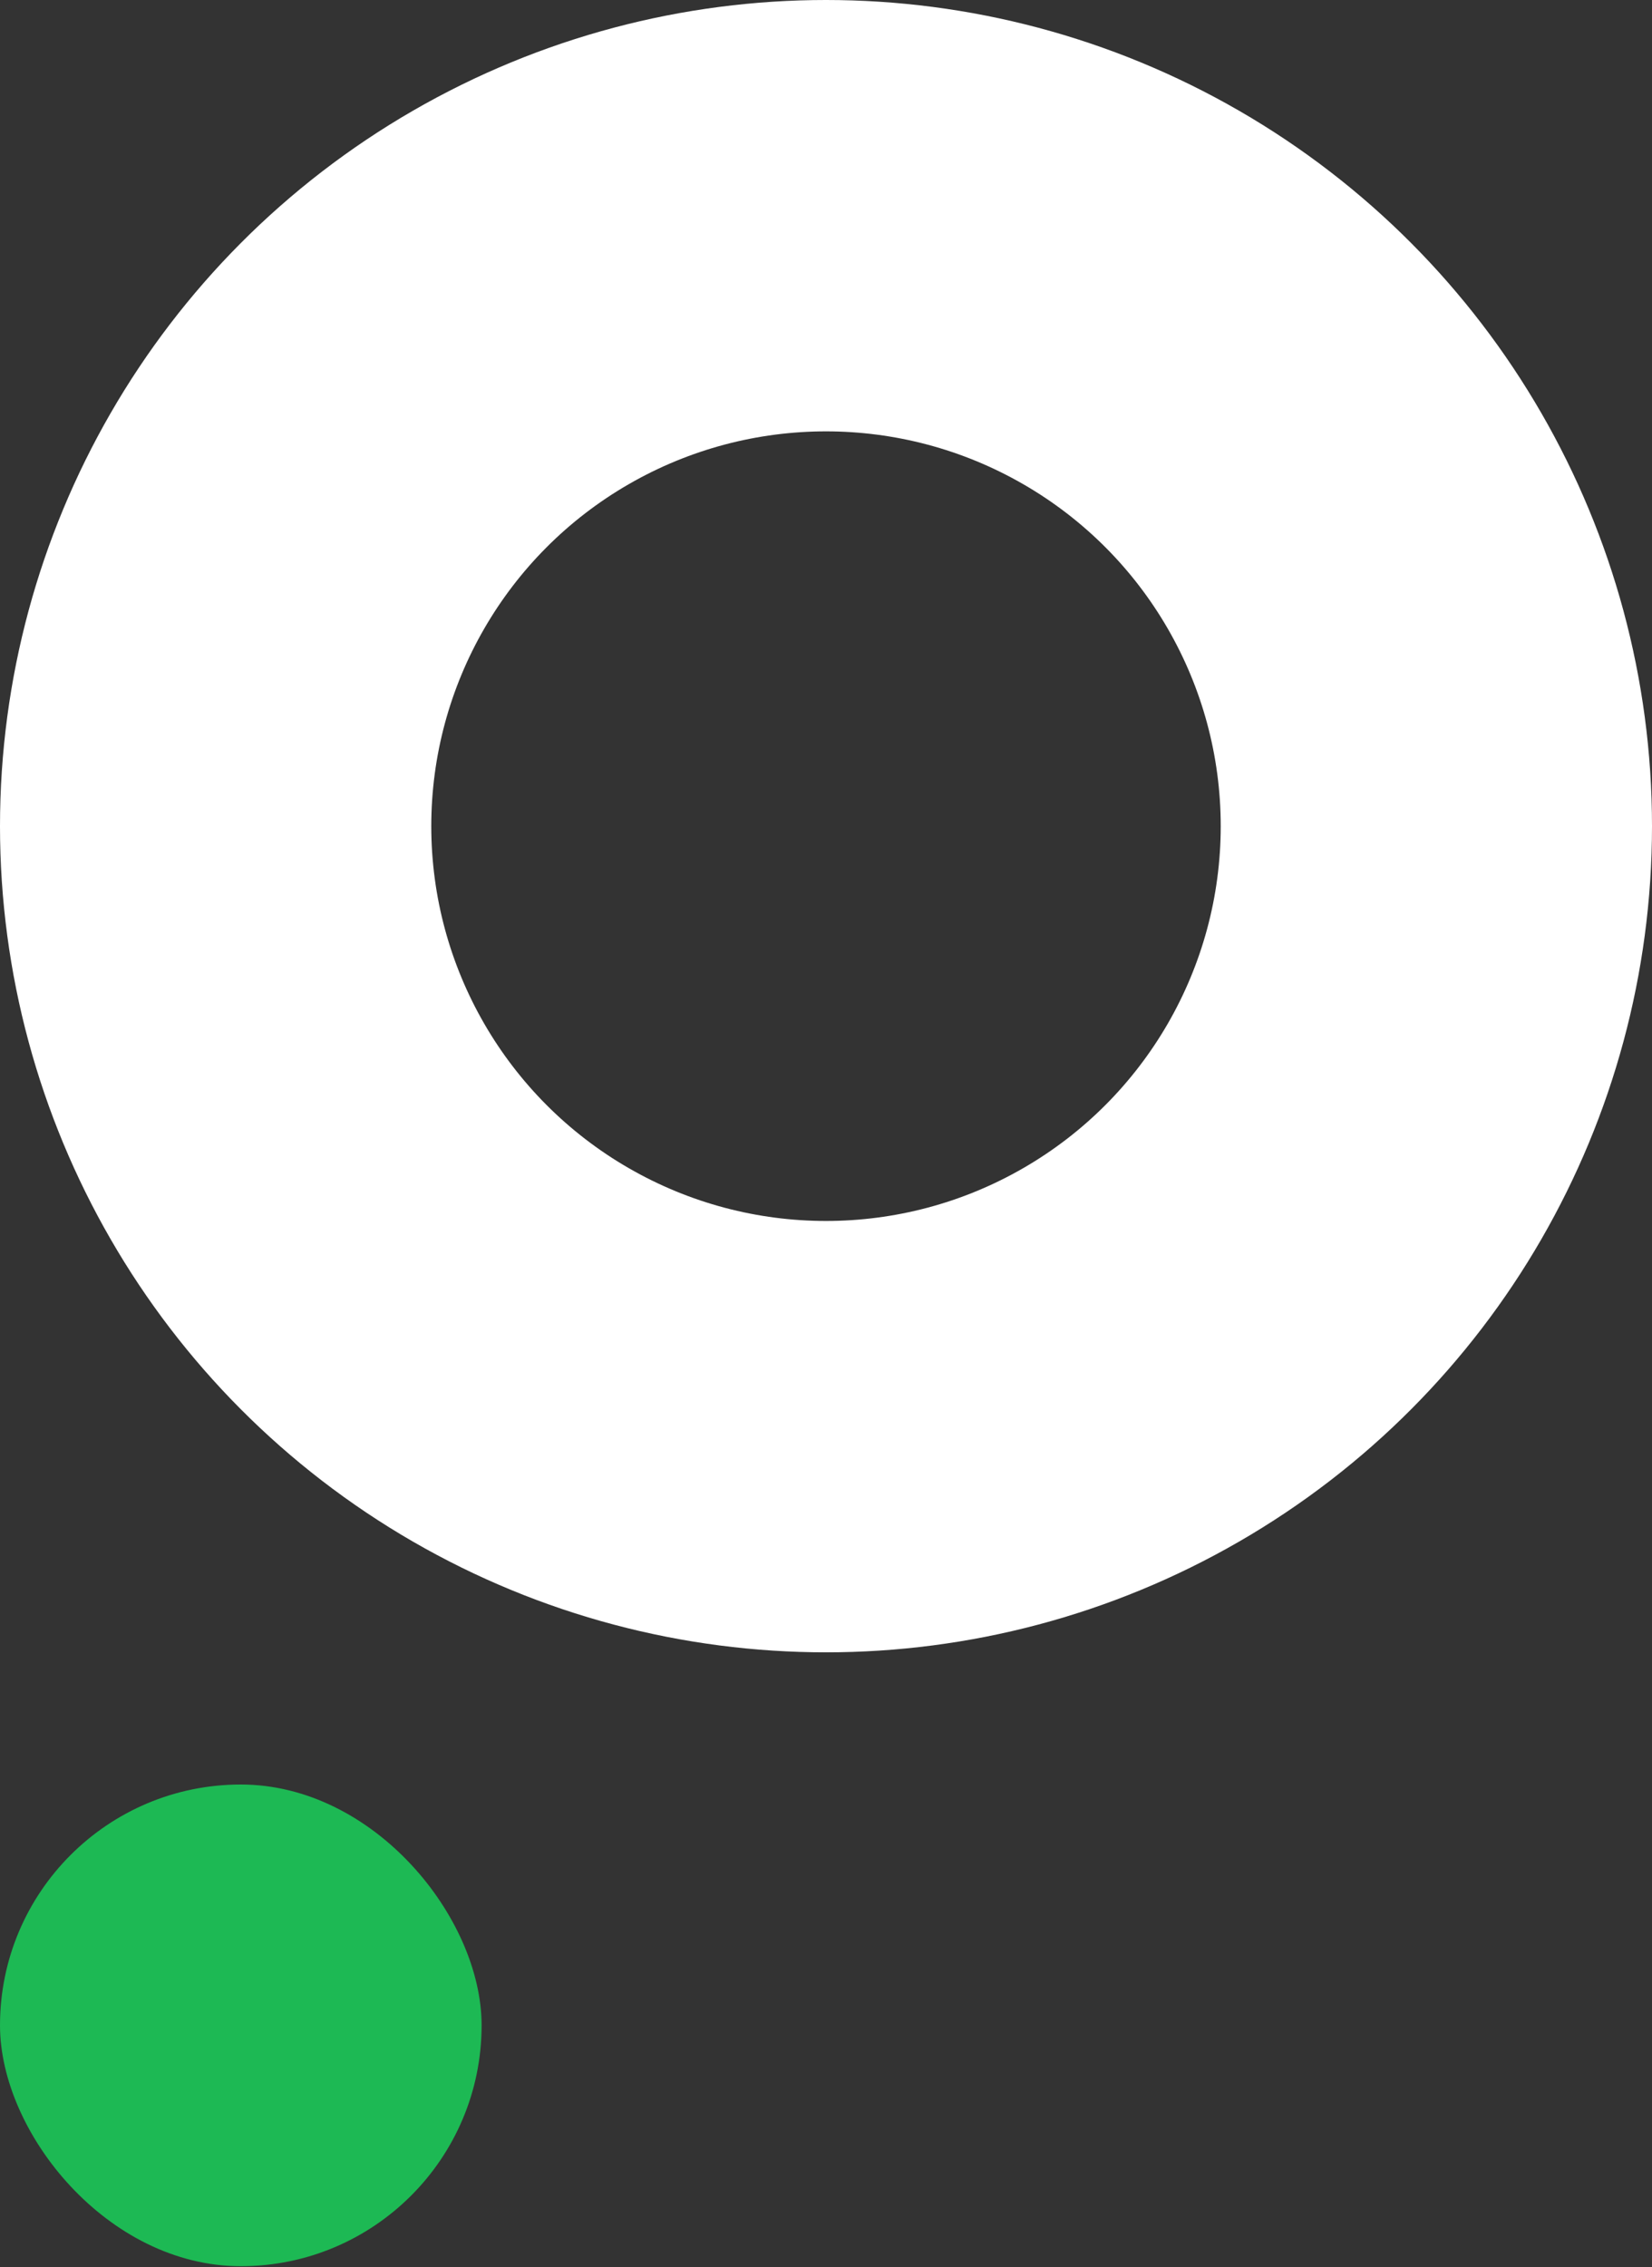 
<svg width="500" height="686" viewBox="0 0 500 686" fill="none" xmlns="http://www.w3.org/2000/svg">
<rect x="0" y="0" width="500" height="686" fill="#333333" stroke="none"/>
<circle cx="250" cy="250" r="184.734" stroke="white" stroke-width="130.533"/>
<rect y="540" width="145.762" height="145.762" rx="72.881" fill="#1DB954"/>
</svg>
